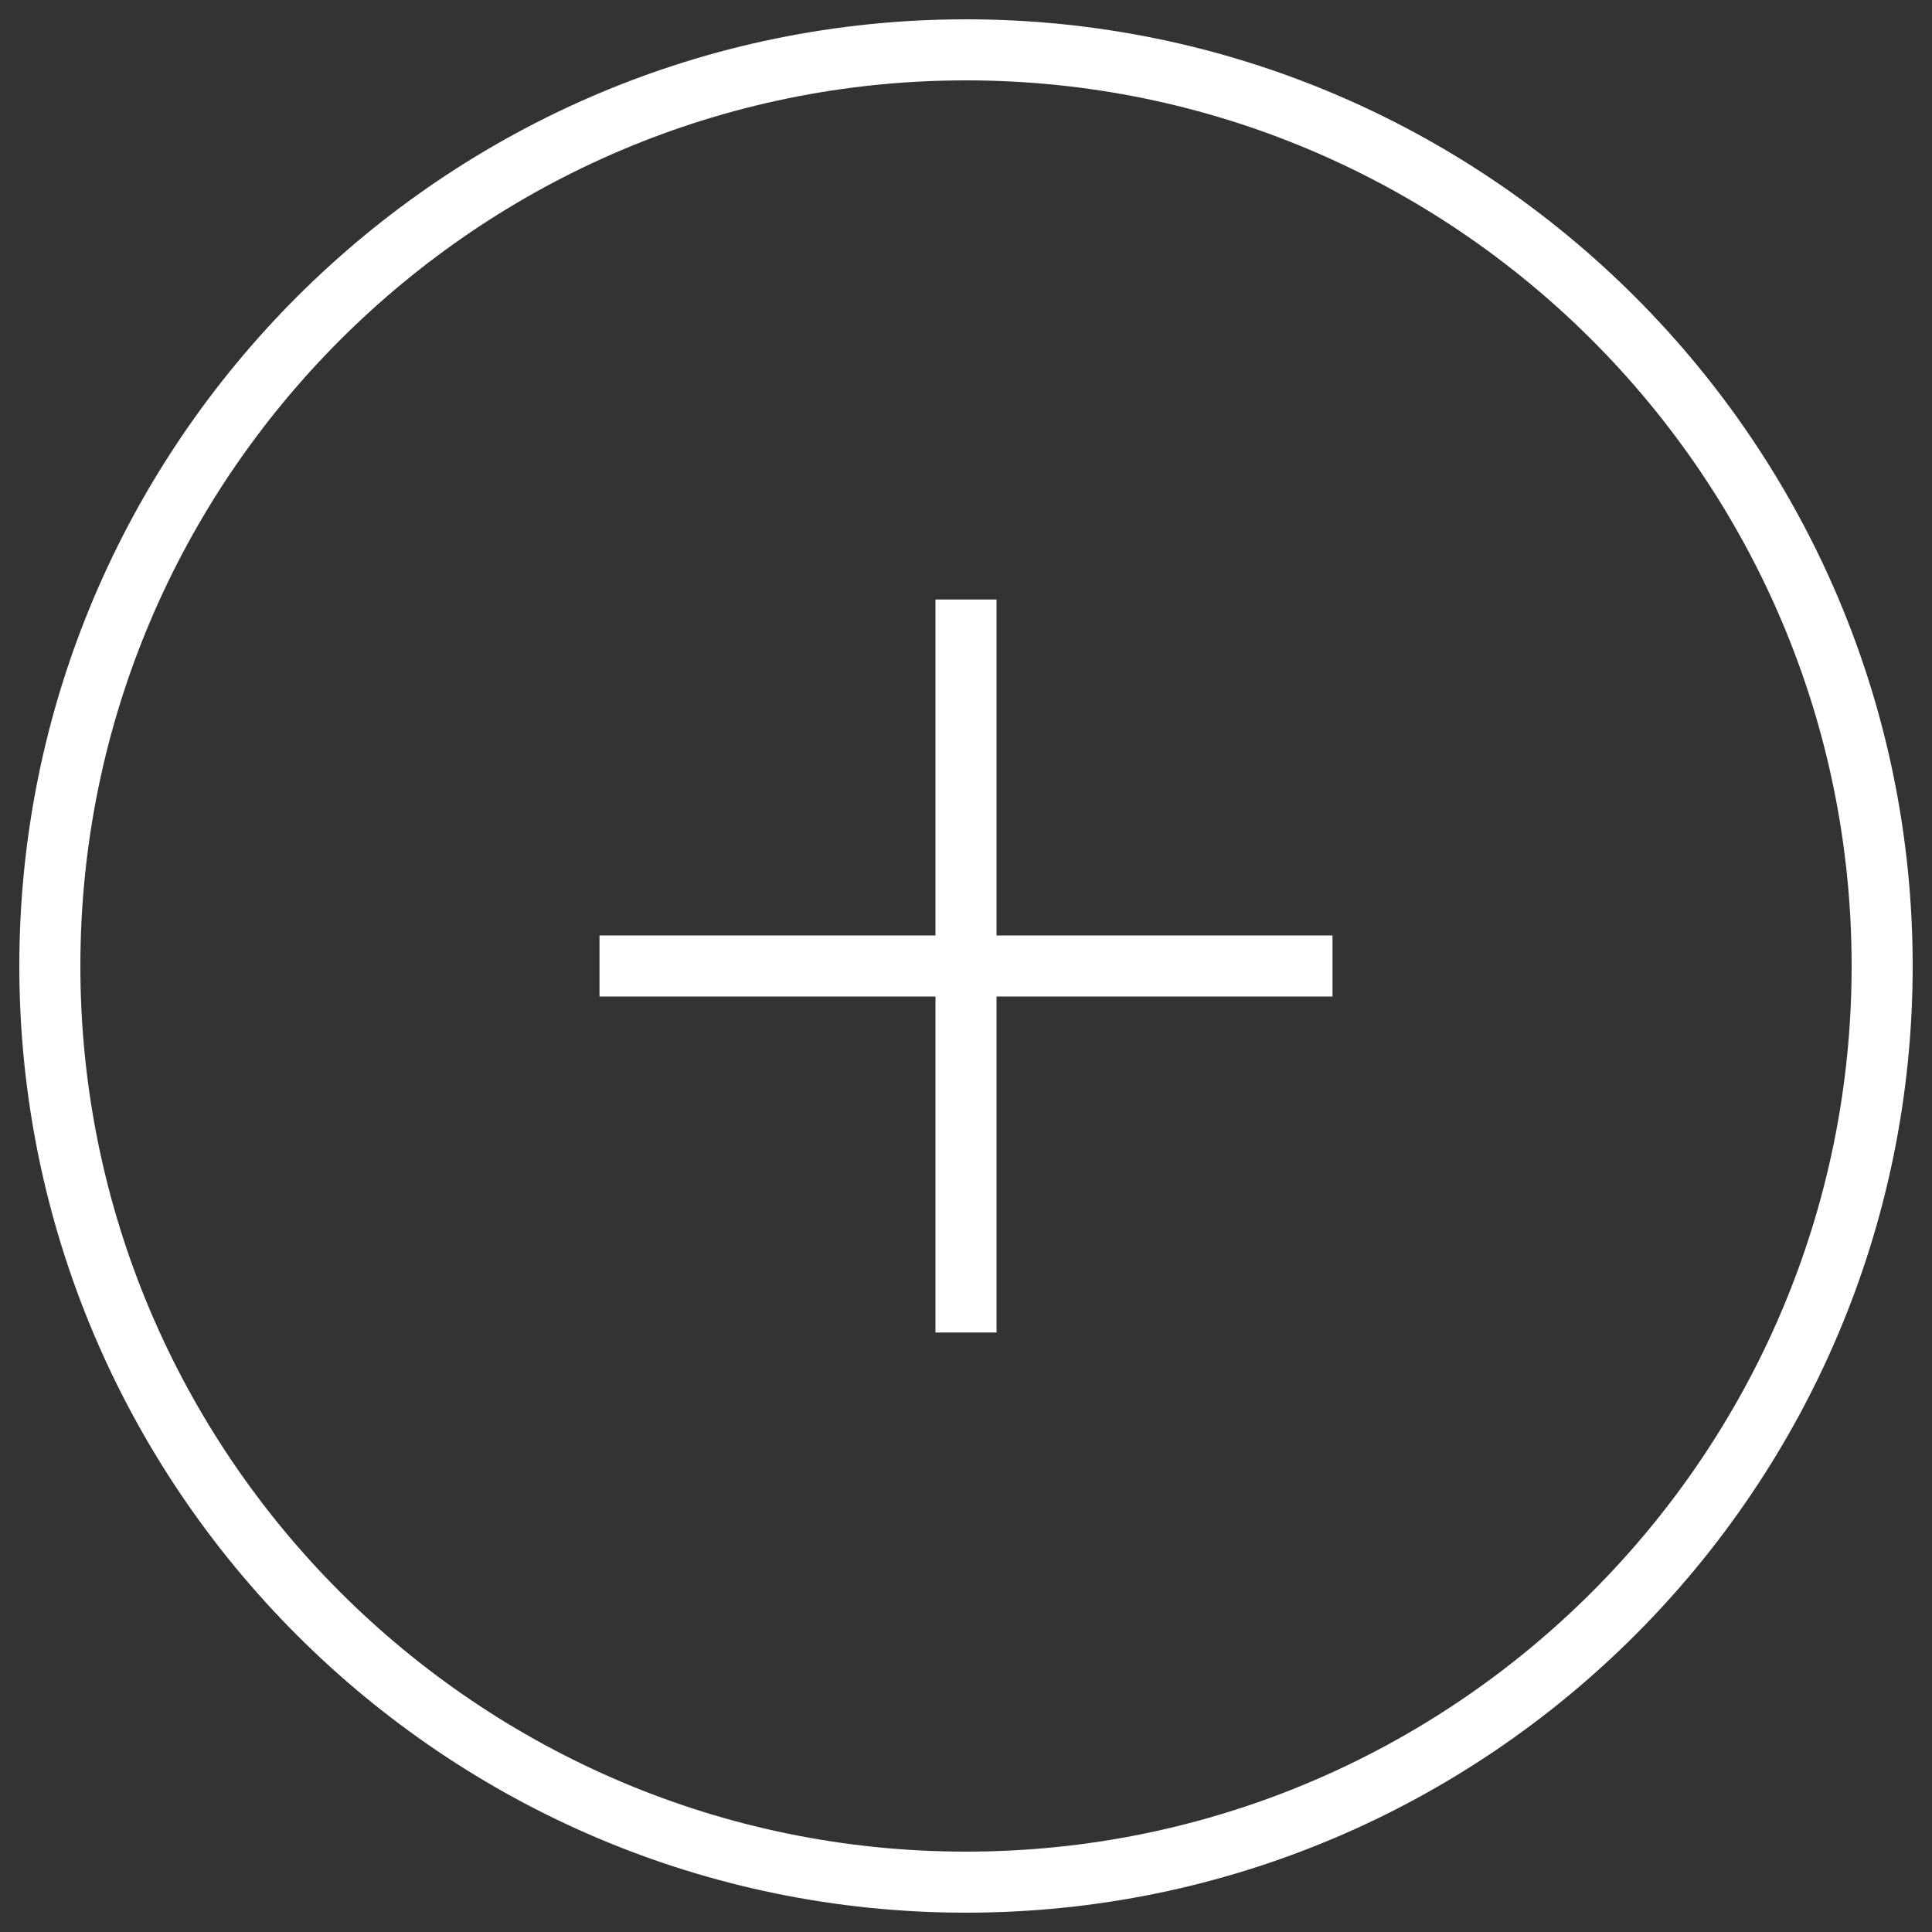 <svg xmlns="http://www.w3.org/2000/svg" xmlns:xlink="http://www.w3.org/1999/xlink" x="0px" y="0px" viewBox="0 0 1000 1000" enable-background="new 0 0 1000 1000" xml:space="preserve" fill="#fff">
    <rect x="0" y="0" width="1000" height="1000" fill="#333333" stroke="none"/>
    <g>
        <path d="M500,10C229.8,10,10,229.8,10,500s219.8,490,490,490s490-219.8,490-490S770.2,10,500,10z M500,958.4C247.2,958.4,41.6,752.8,41.6,500C41.6,247.2,247.2,41.6,500,41.6c252.8,0,458.4,205.6,458.4,458.4C958.4,752.8,752.8,958.4,500,958.4z"/>
        <path d="M515.8,310.3h-31.6v173.9H310.3v31.6h173.9v173.9h31.6V515.8h173.9v-31.6H515.8V310.3z"/>
    </g>
</svg>